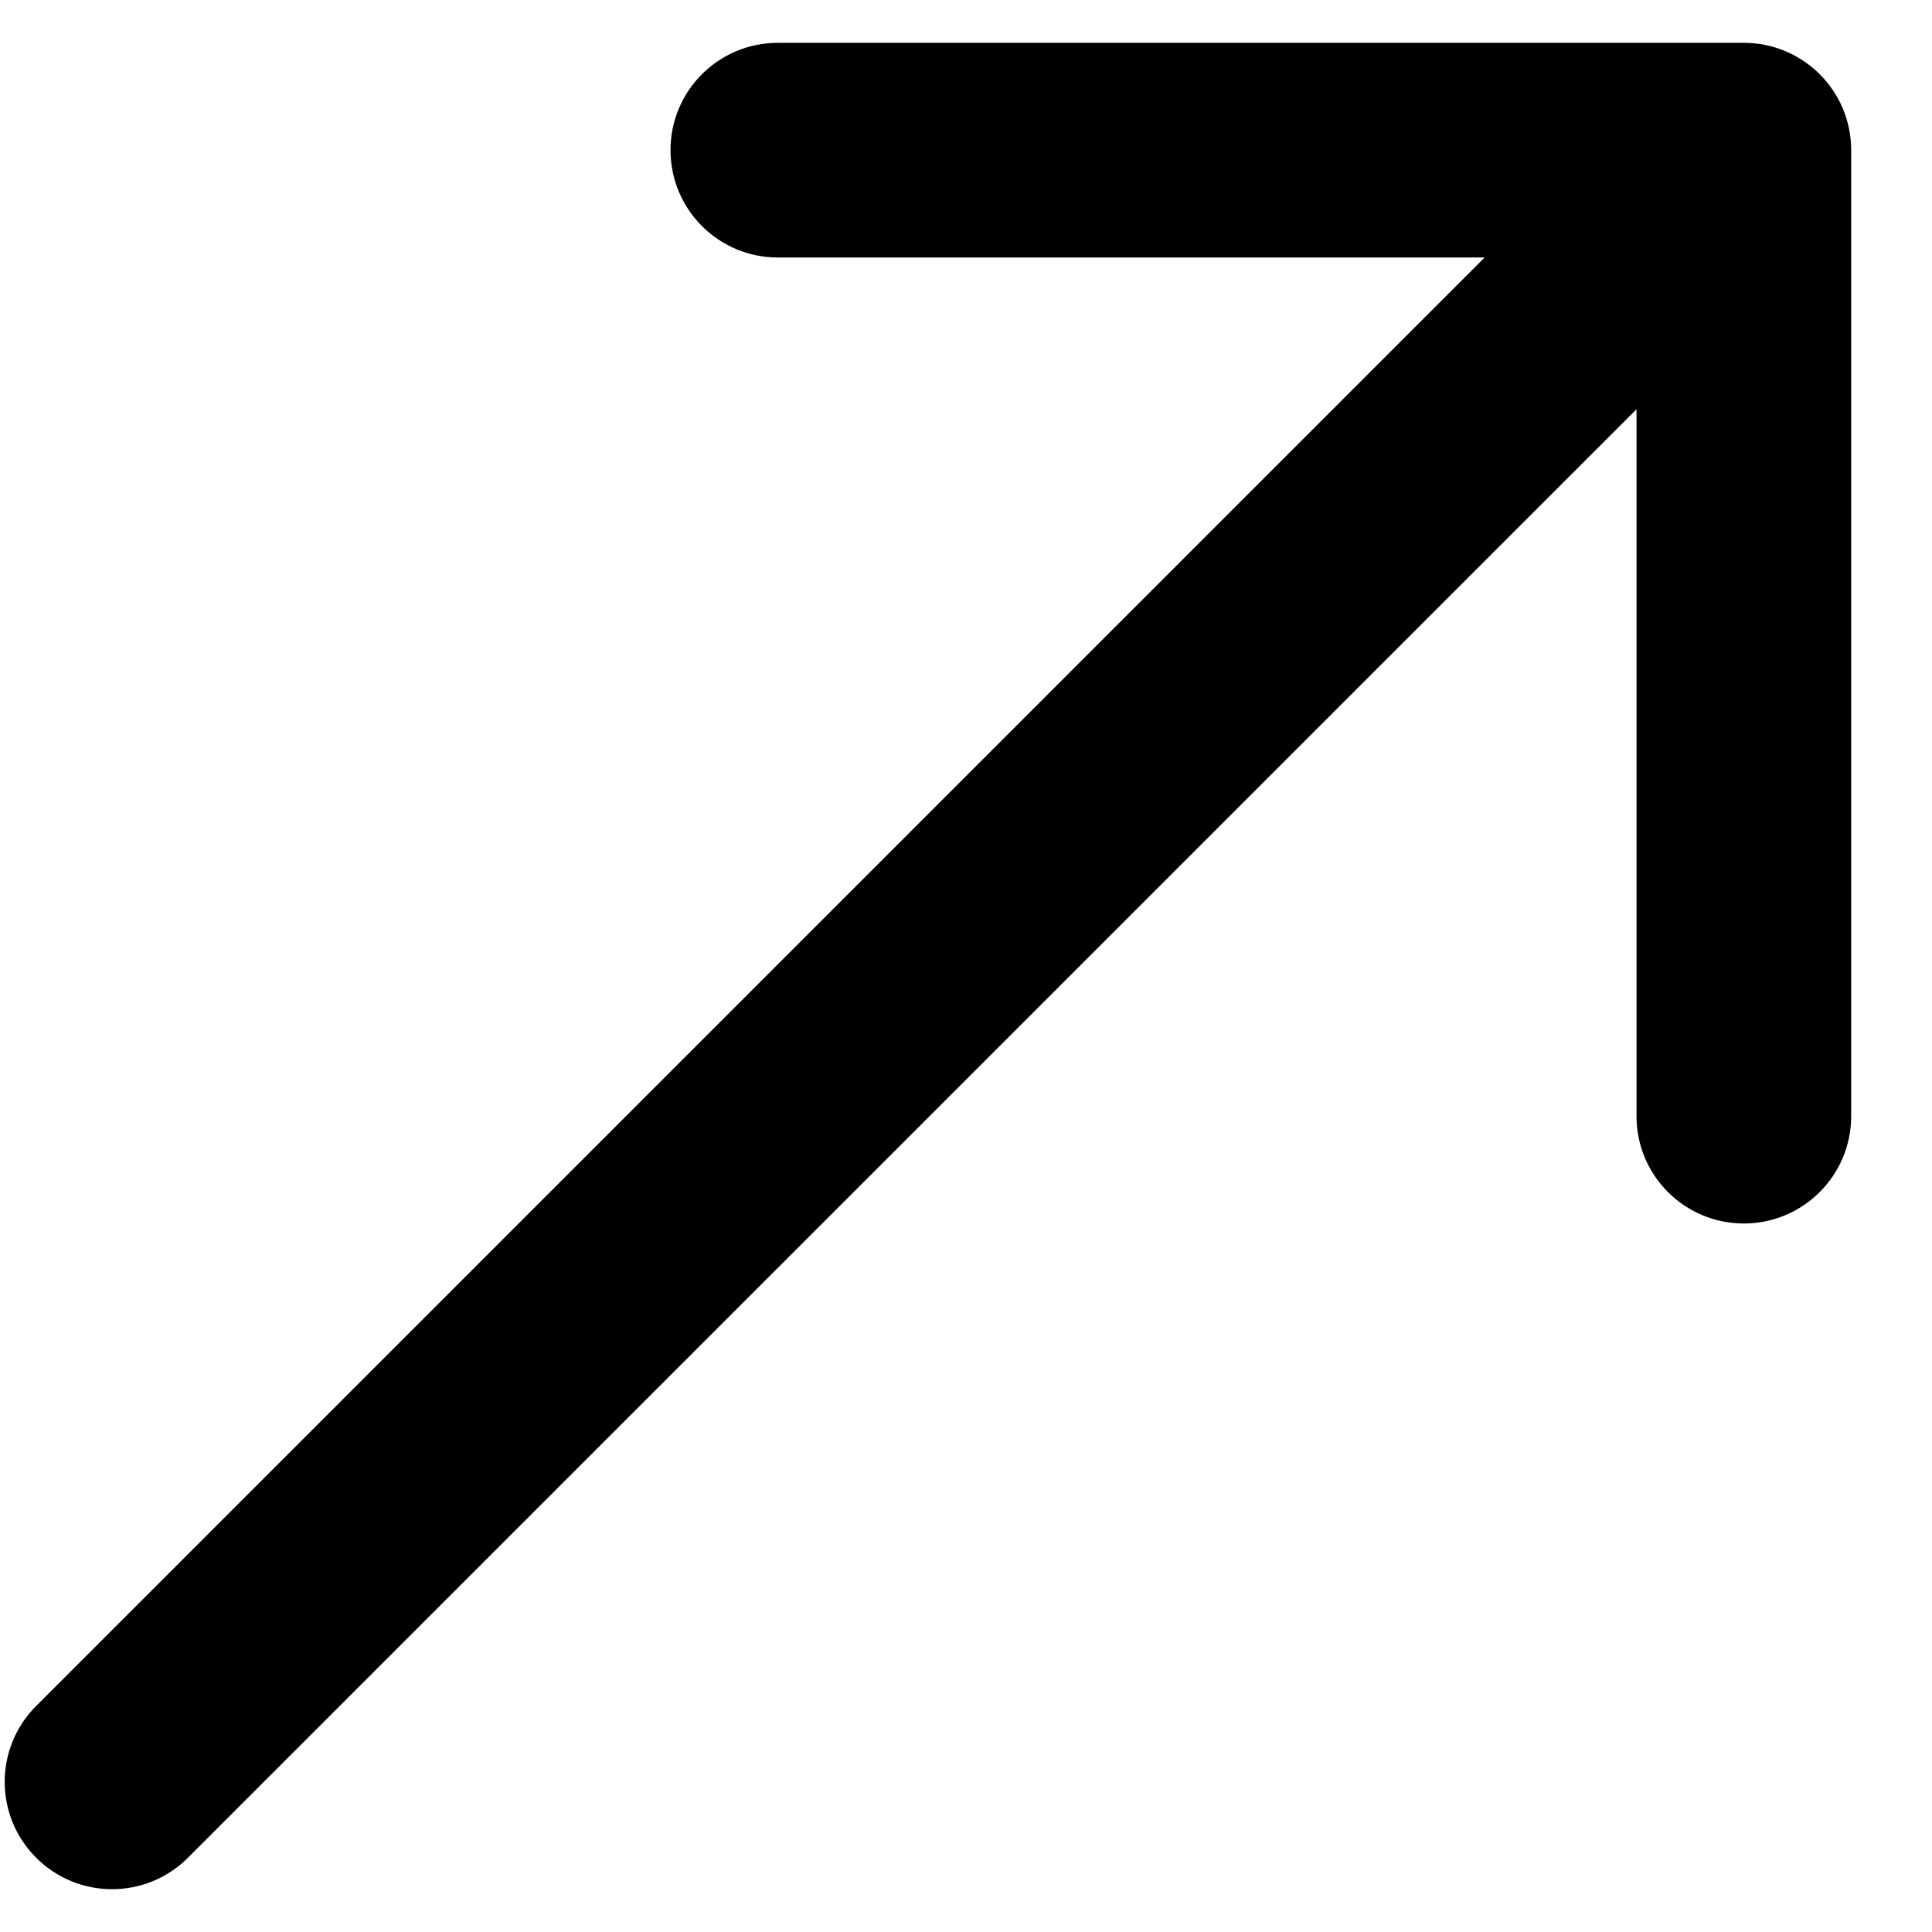 <svg width="18" height="18" viewBox="0 0 18 18" fill="none" xmlns="http://www.w3.org/2000/svg">
<path d="M0.337 15.894C-0.054 16.285 -0.054 16.918 0.337 17.308C0.727 17.699 1.361 17.699 1.751 17.308L0.337 15.894ZM17.247 1.399C17.247 0.846 16.799 0.399 16.247 0.399L7.247 0.399C6.694 0.399 6.247 0.846 6.247 1.399C6.247 1.951 6.694 2.399 7.247 2.399L15.247 2.399L15.247 10.399C15.247 10.951 15.694 11.399 16.247 11.399C16.799 11.399 17.247 10.951 17.247 10.399L17.247 1.399ZM1.751 17.308L16.954 2.106L15.54 0.691L0.337 15.894L1.751 17.308Z" fill="black"/>
</svg>
